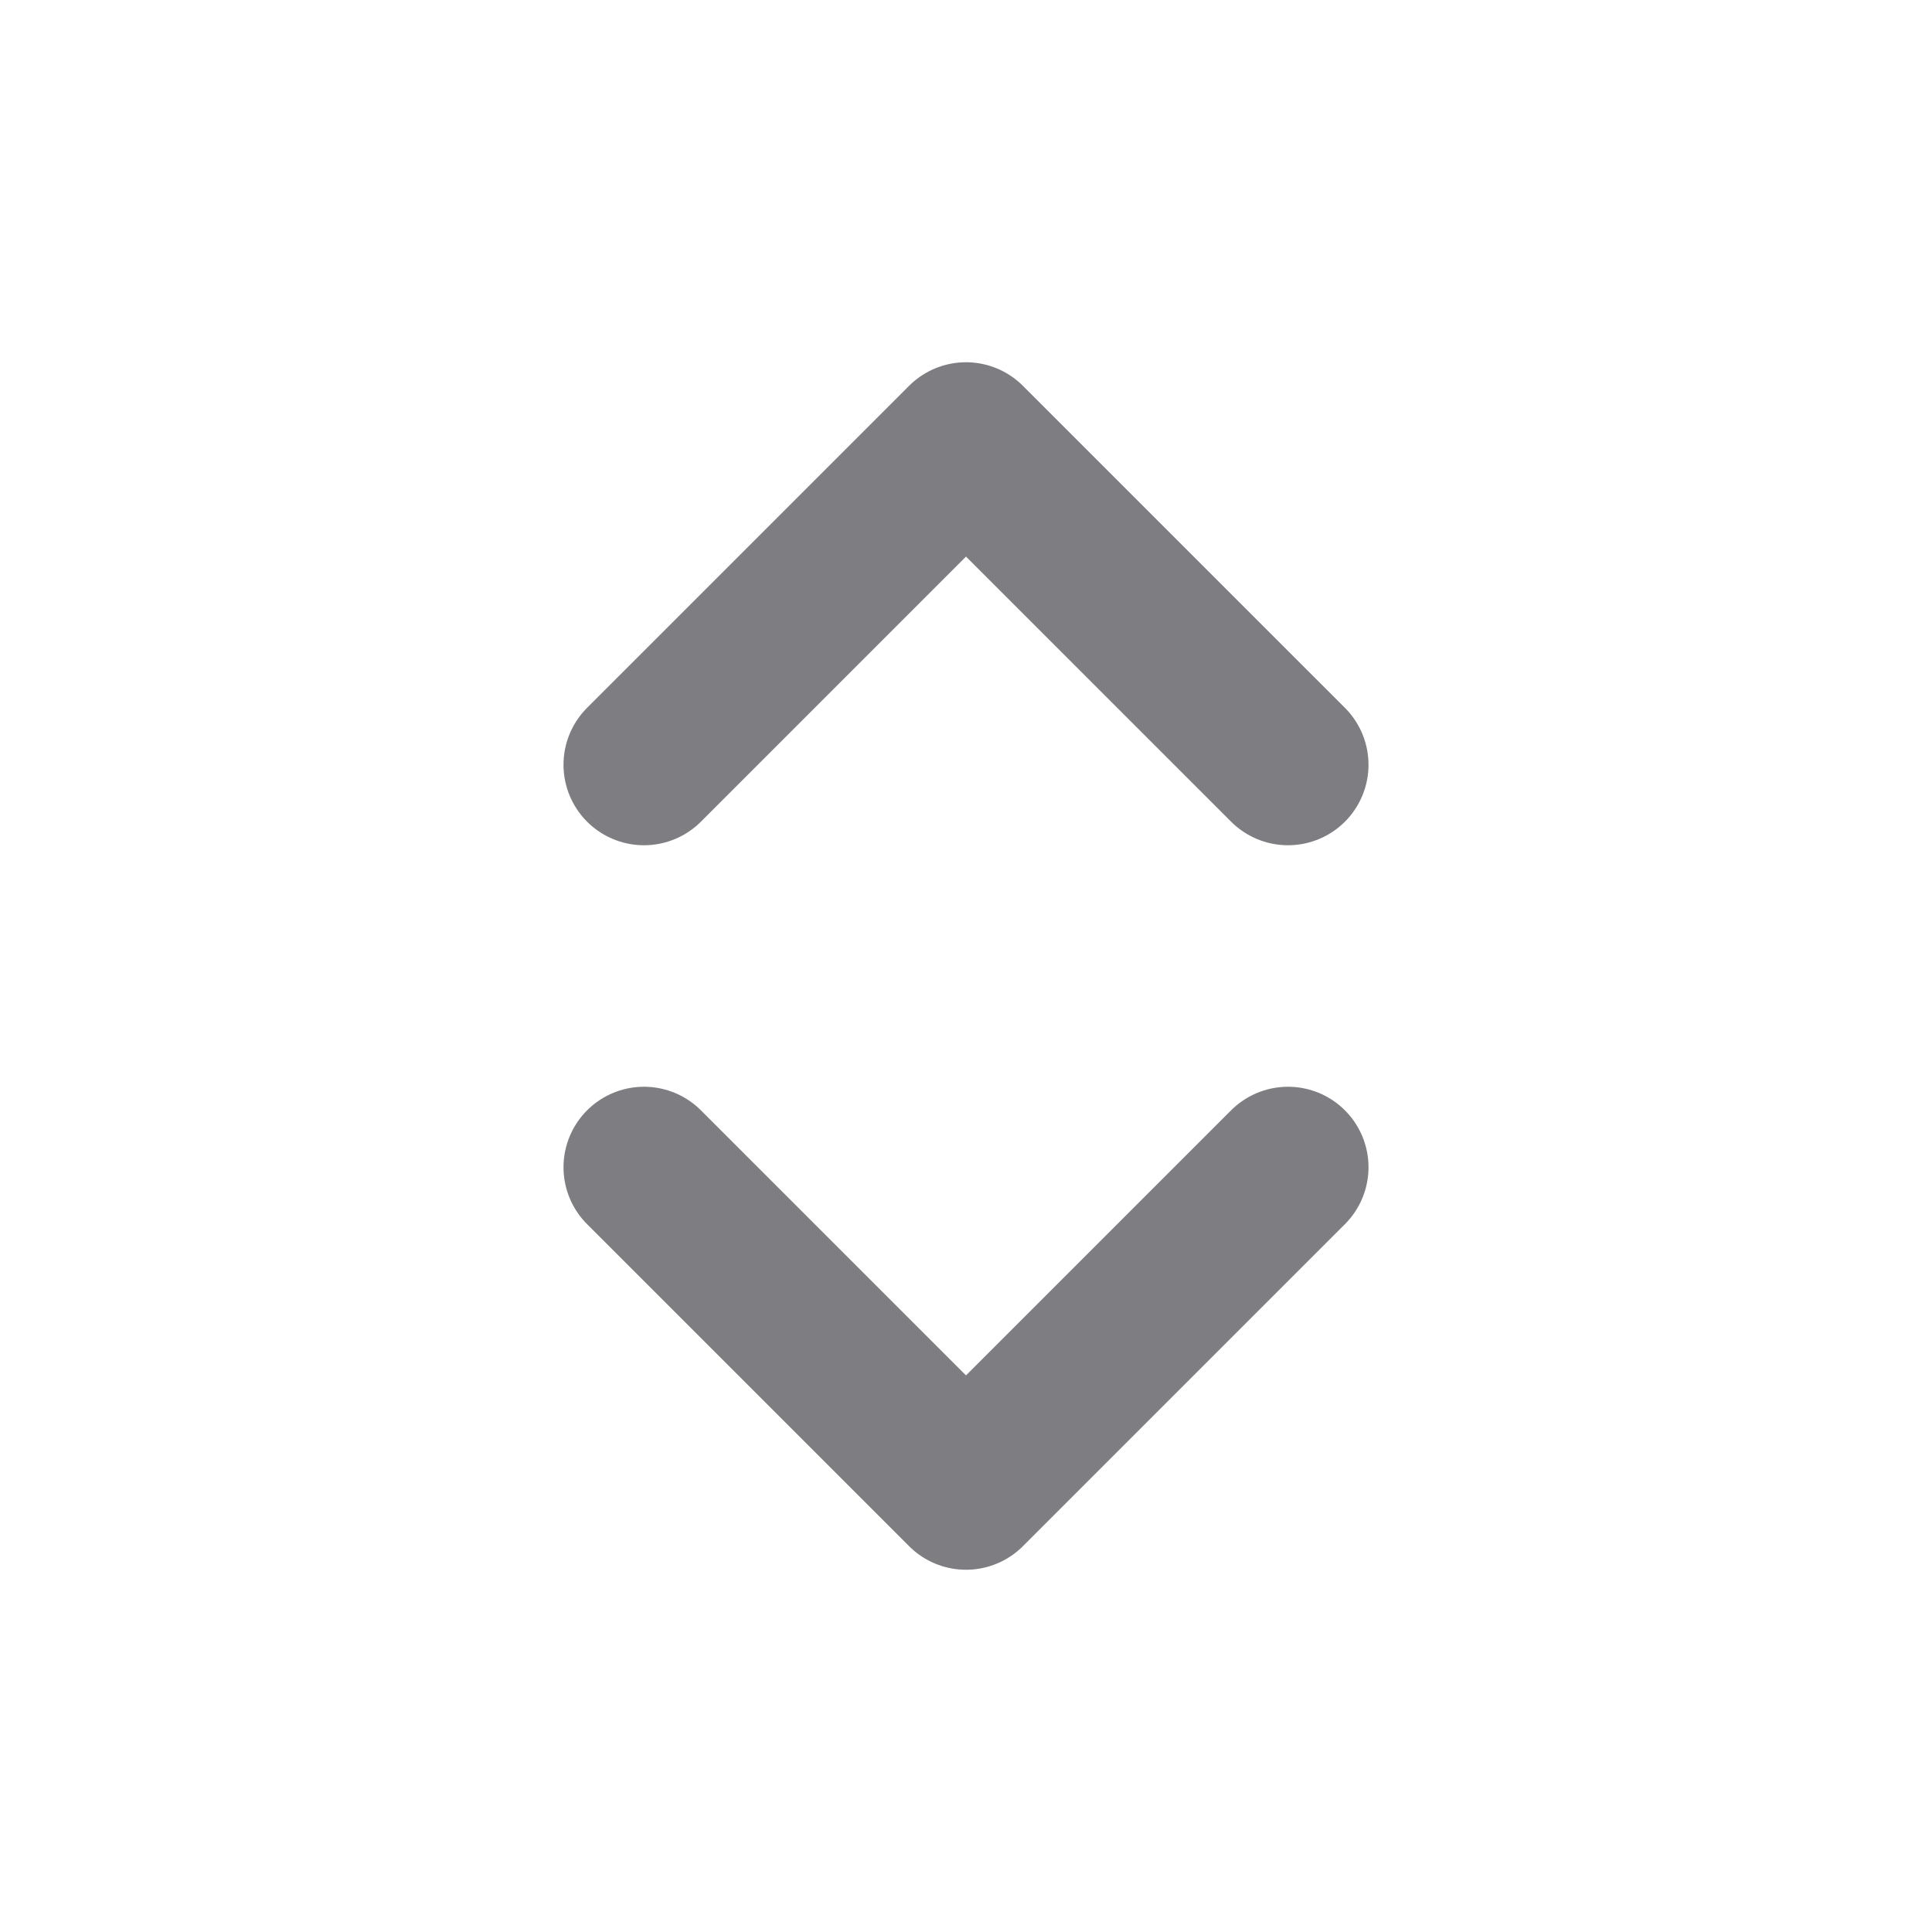 <svg width="24" height="24" viewBox="0 0 24 24" fill="none" xmlns="http://www.w3.org/2000/svg">
<g id="PAyMsp icons">
<path id="Rectangle 589" d="M16 9.5L12 5.5L8 9.5" stroke="#7E7E82" stroke-width="2" stroke-linecap="round" stroke-linejoin="round"/>
<path id="Rectangle 590" d="M8 14.5L12 18.5L16 14.5" stroke="#7E7E82" stroke-width="2" stroke-linecap="round" stroke-linejoin="round"/>
</g>
</svg>
